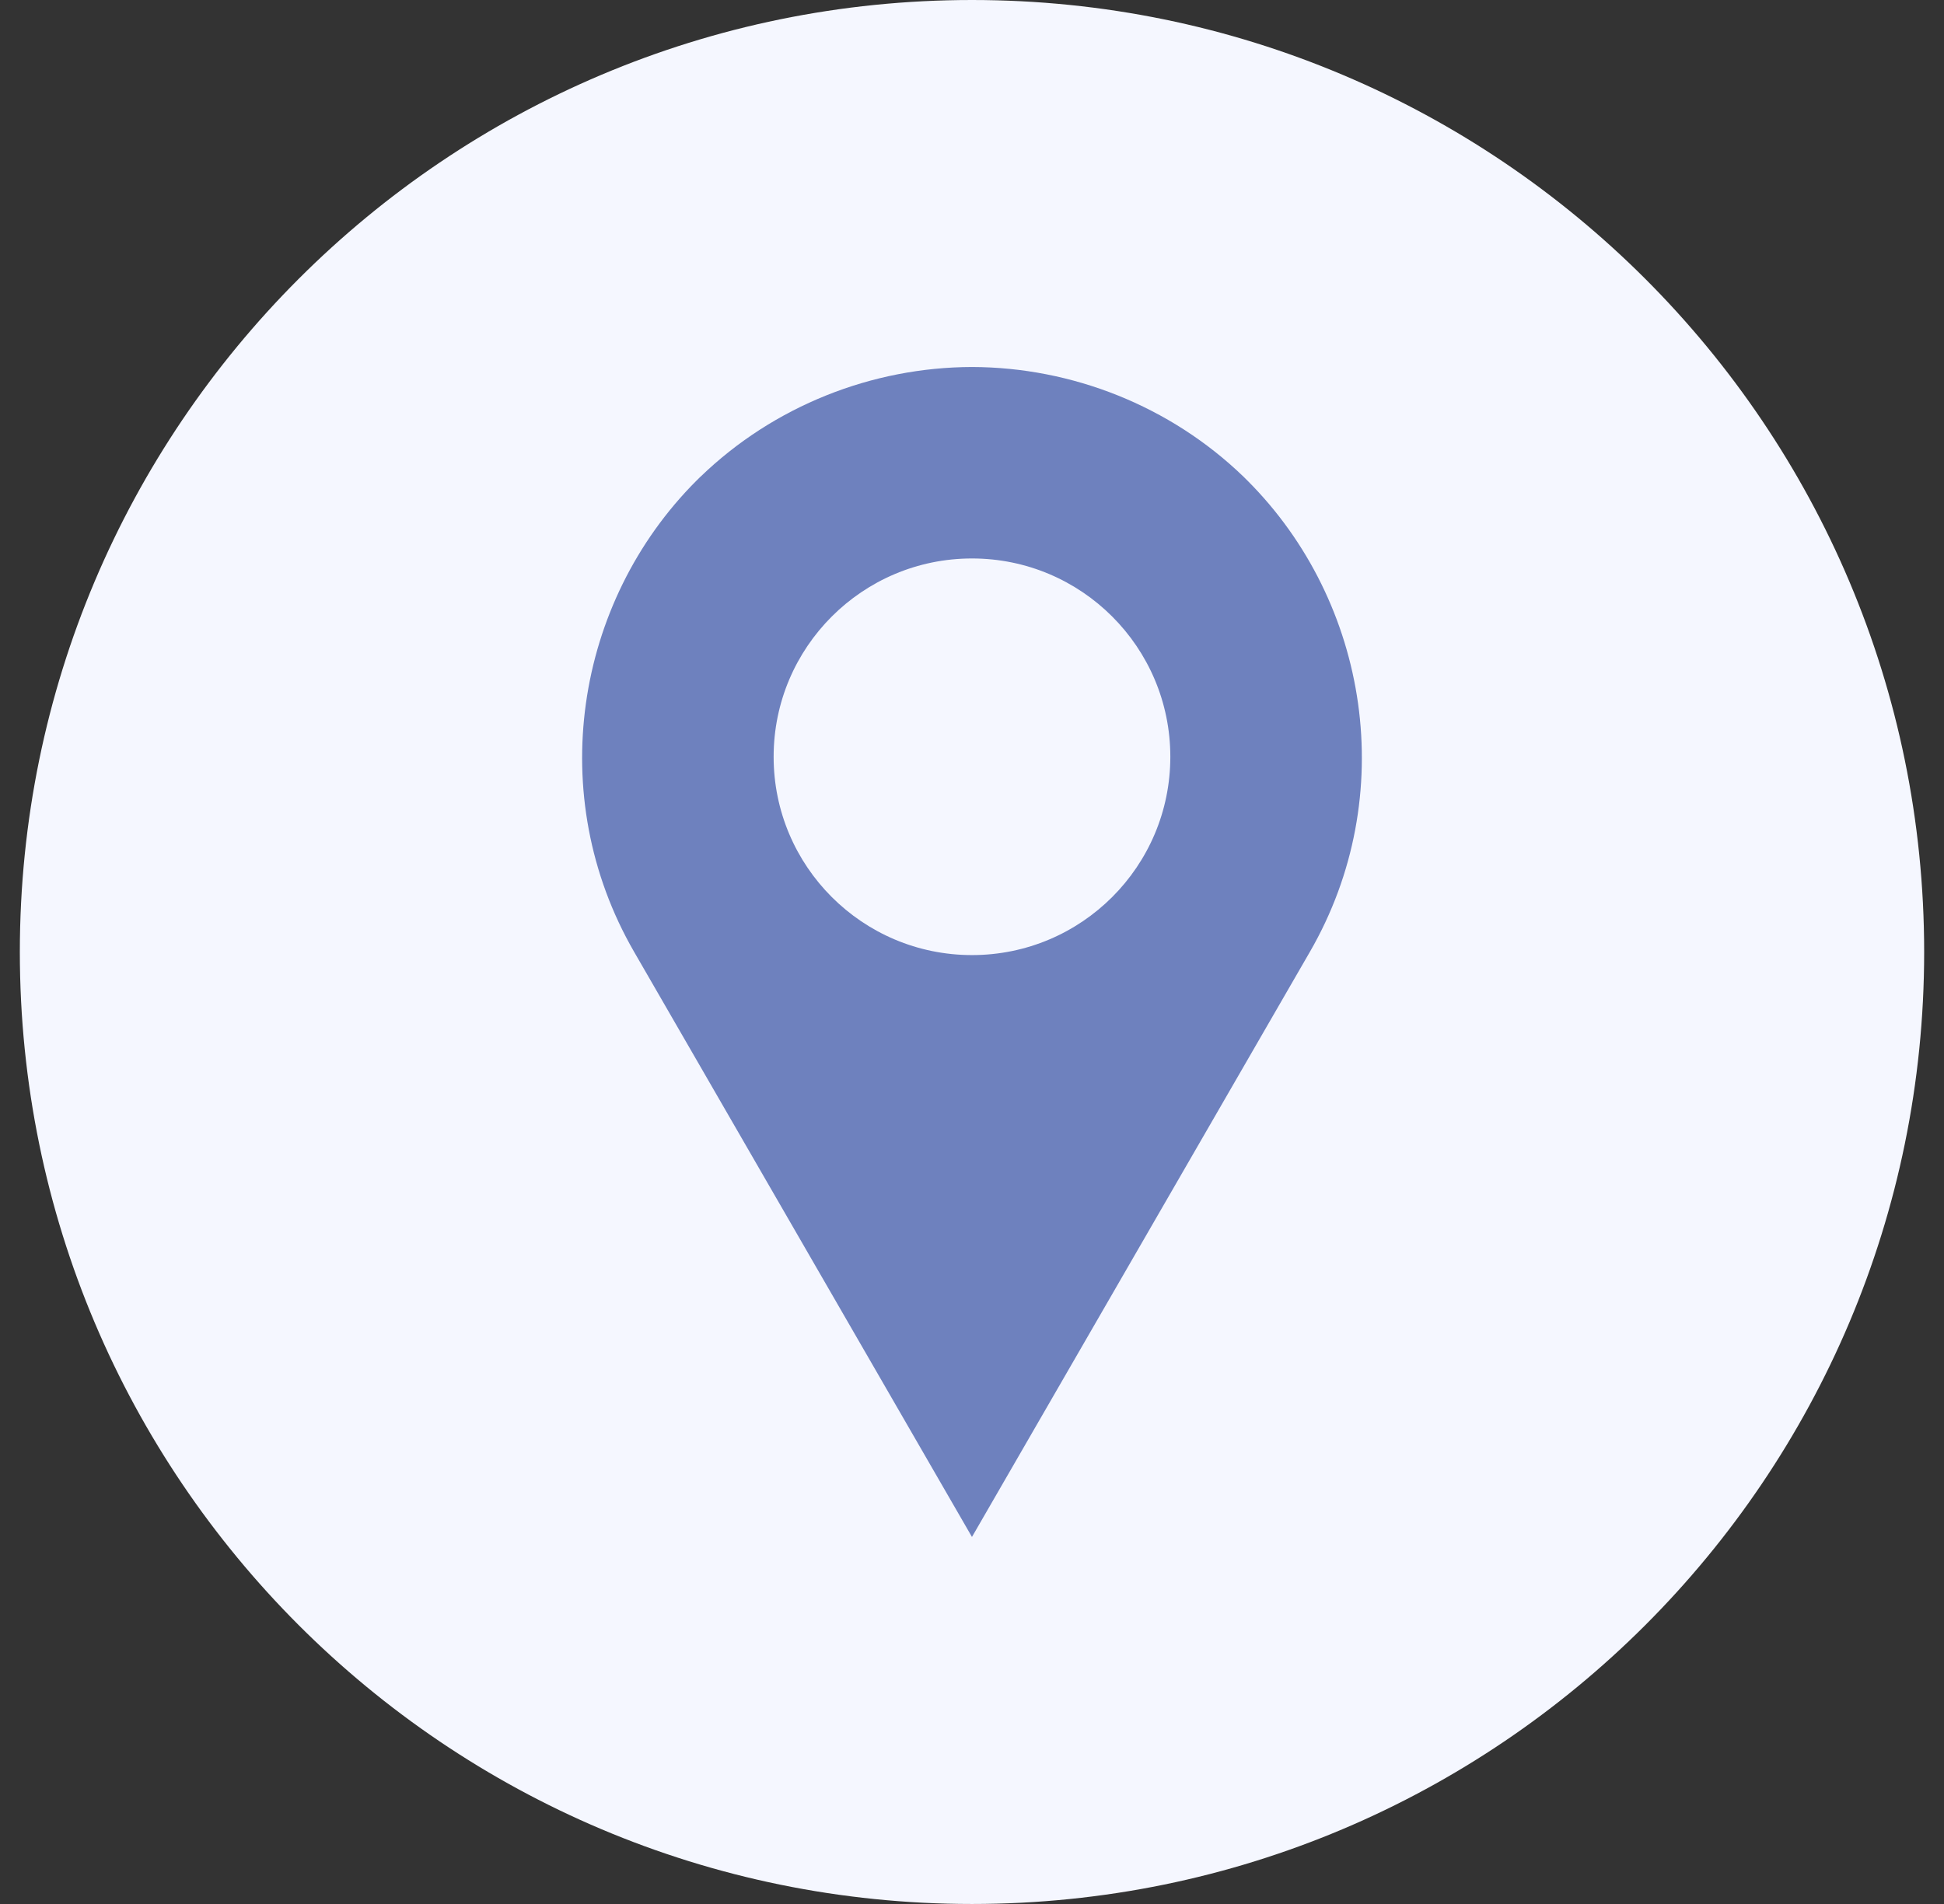 <svg width="49" height="48" viewBox="0 0 49 48" fill="none" xmlns="http://www.w3.org/2000/svg">
<rect x="0" y="0" width="49" height="48" fill="#333333" stroke="none"/>
<g clip-path="url(#clip0_4033_19956)">
<path fill-rule="evenodd" clip-rule="evenodd" d="M24.5 0C37.755 0 48.5 10.746 48.5 24C48.5 37.254 37.755 48 24.5 48C11.245 48 0.5 37.255 0.5 24C0.5 10.745 11.245 0 24.5 0Z" fill="#F5F7FF"/>
<path fill-rule="evenodd" clip-rule="evenodd" d="M24.5 24.078C21.739 24.078 19.5 21.84 19.5 19.079C19.5 16.318 21.739 14.079 24.5 14.079C27.261 14.079 29.499 16.318 29.499 19.079C29.499 21.84 27.261 24.078 24.5 24.078ZM17.555 12.118C17.585 12.088 17.615 12.058 17.645 12.028L17.659 12.016C19.507 10.232 21.98 9.259 24.5 9.252C27.02 9.259 29.494 10.232 31.342 12.016L31.354 12.028L31.445 12.118C34.512 15.188 35.284 20.07 33.017 23.996L24.499 38.747L15.983 23.996C13.716 20.07 14.487 15.188 17.554 12.118H17.555Z" fill="#6E81BE"/>
</g>
<defs>
<clipPath id="clip0_4033_19956">
<rect width="48" height="48" fill="white" transform="translate(0.5)"/>
</clipPath>
</defs>
</svg>
